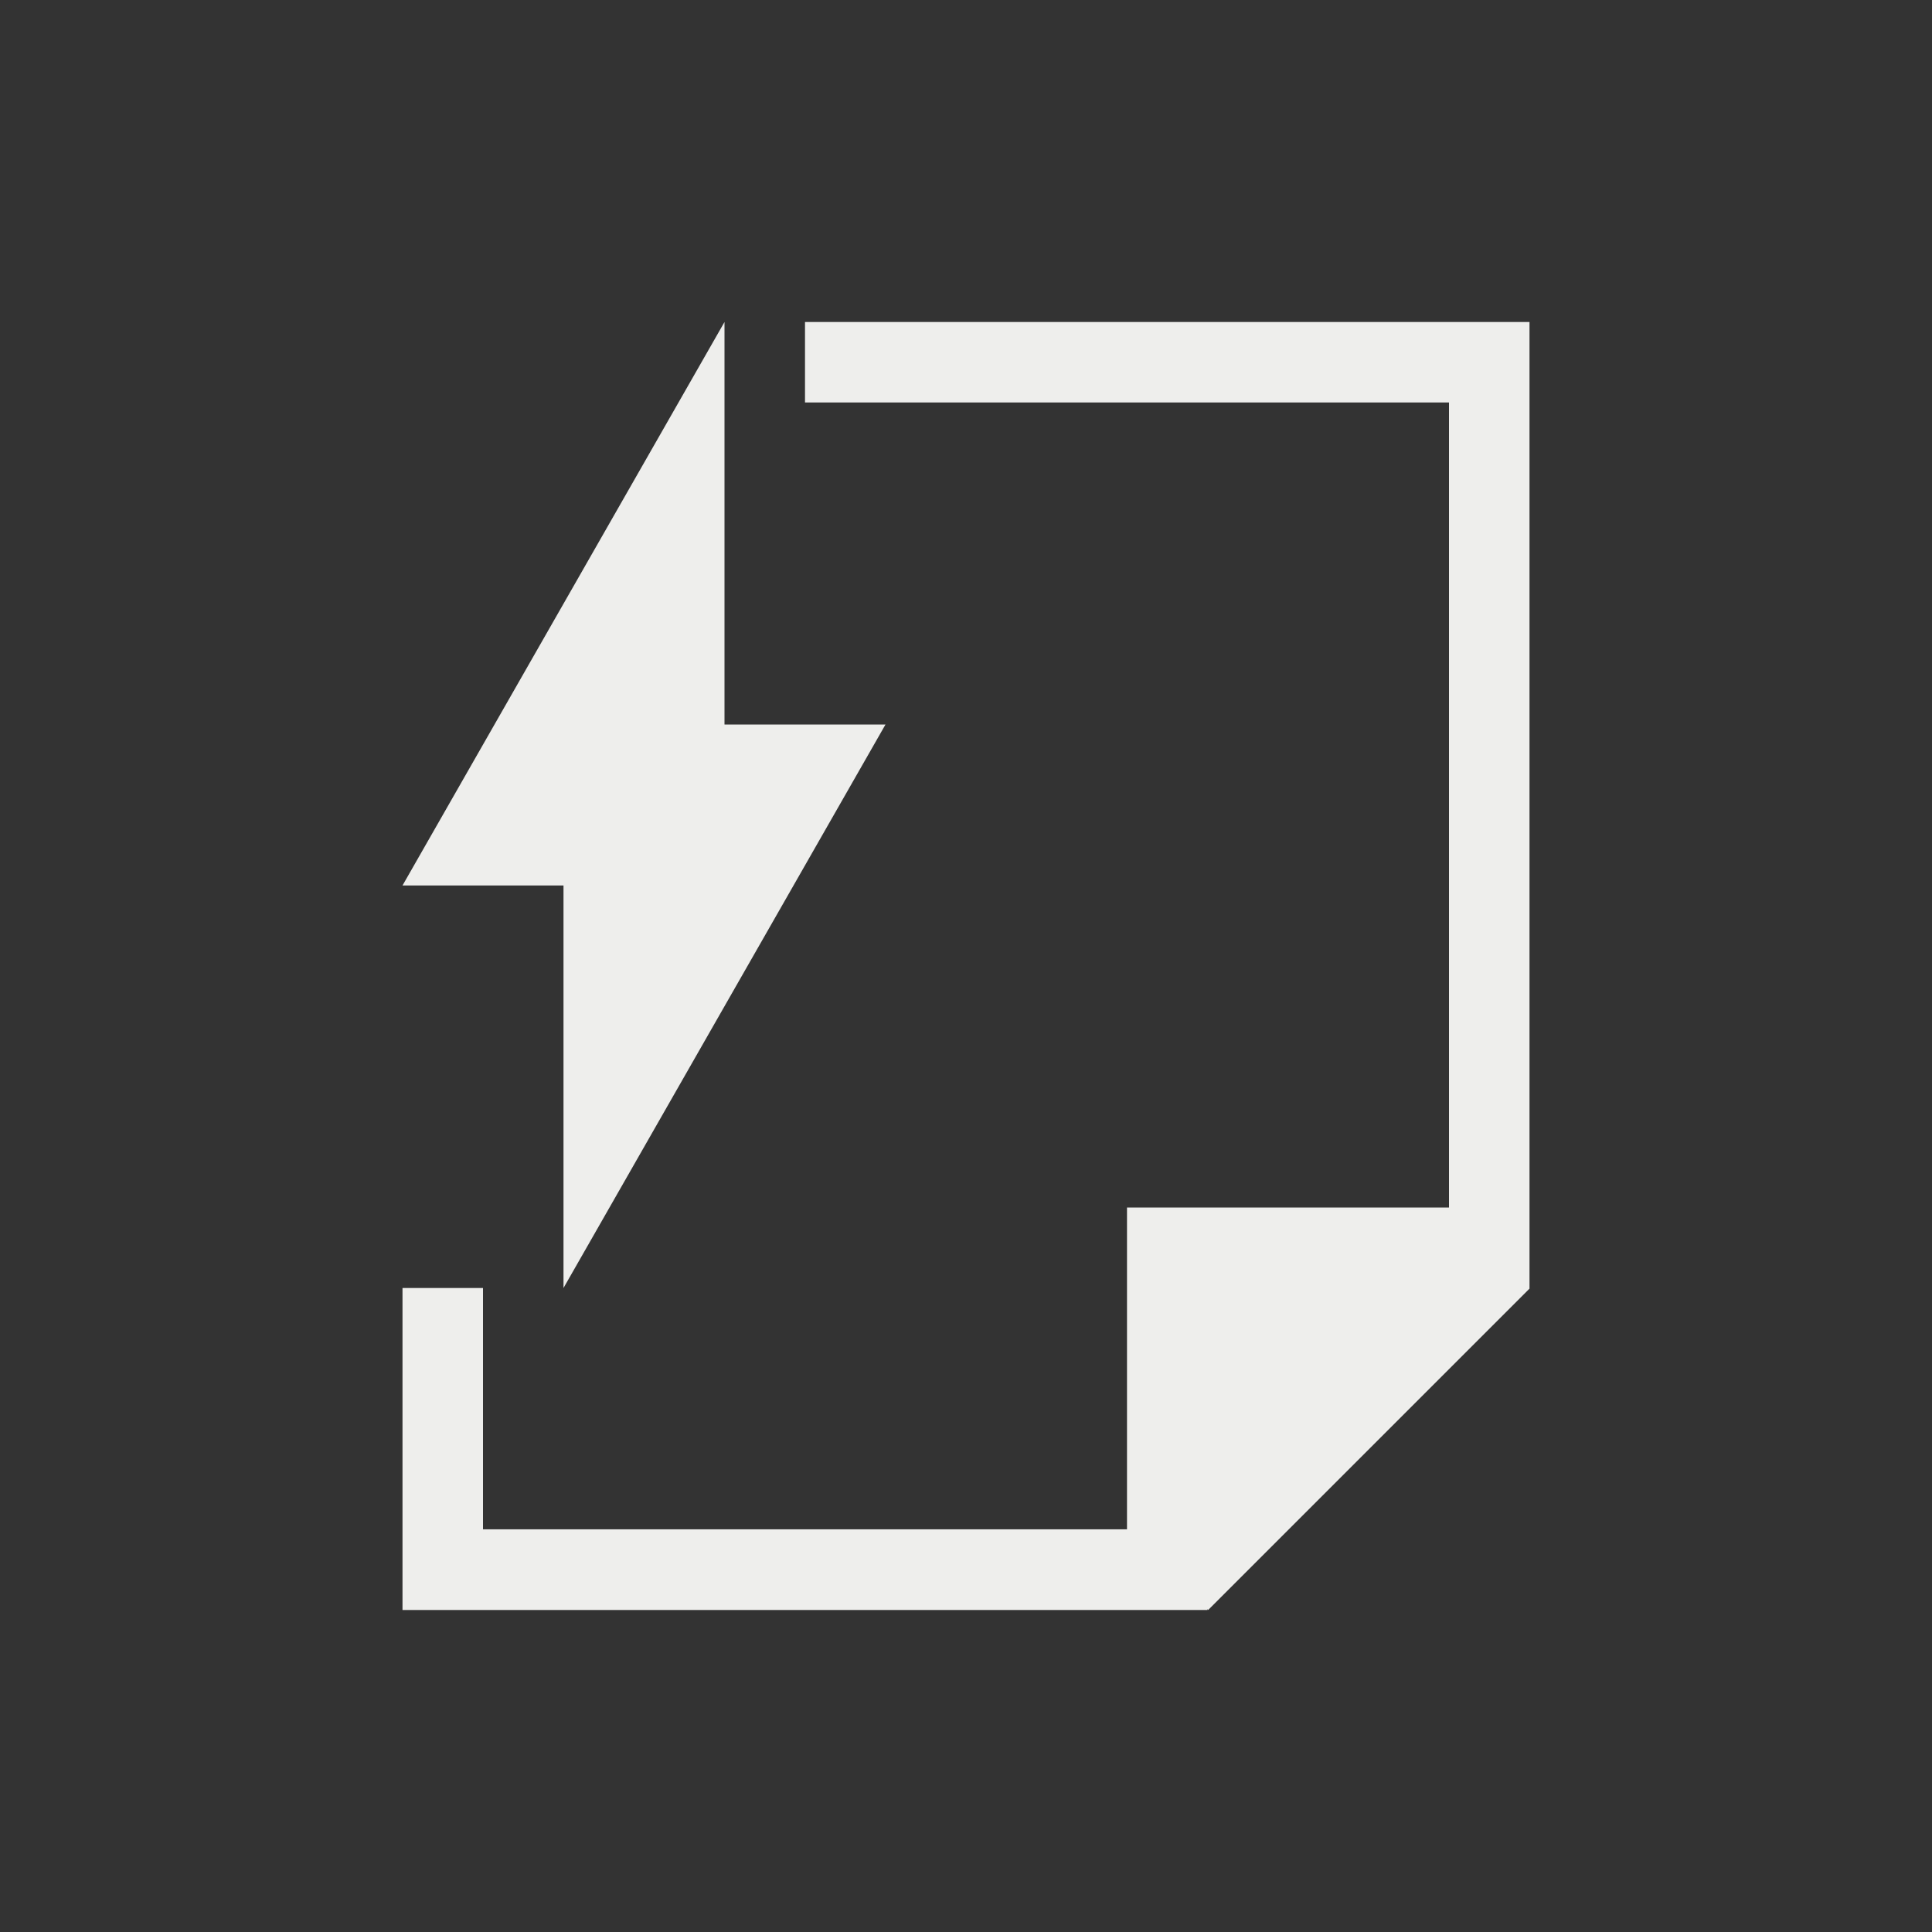 <svg xmlns="http://www.w3.org/2000/svg" viewBox="0 0 24 24">
  <rect x="0" y="0" width="24" height="24" fill="#333333" stroke="none"/>
  <defs id="defs3051">
    <style type="text/css" id="current-color-scheme">
      .ColorScheme-Text {
        color:#eeeeec;
      }
      </style>
  </defs>
 <path style="fill:currentColor;fill-opacity:1;stroke:none" 
     d="M 9 4 L 5 11 L 7 11 L 7 16 L 11 9 L 9 9 L 9 4 z M 10 4 L 10 5 L 18 5 L 18 15 L 14 15 L 14 15.998 L 14 18.998 L 6 18.998 L 6 16 L 5 16 L 5 20 L 6 20 L 14 20 L 15 20 L 15 19.988 L 15.008 20 L 19 16.008 L 19 15.996 L 19 15 L 19 5 L 19 4 L 10 4 z "
     class="ColorScheme-Text"
     />
</svg>

